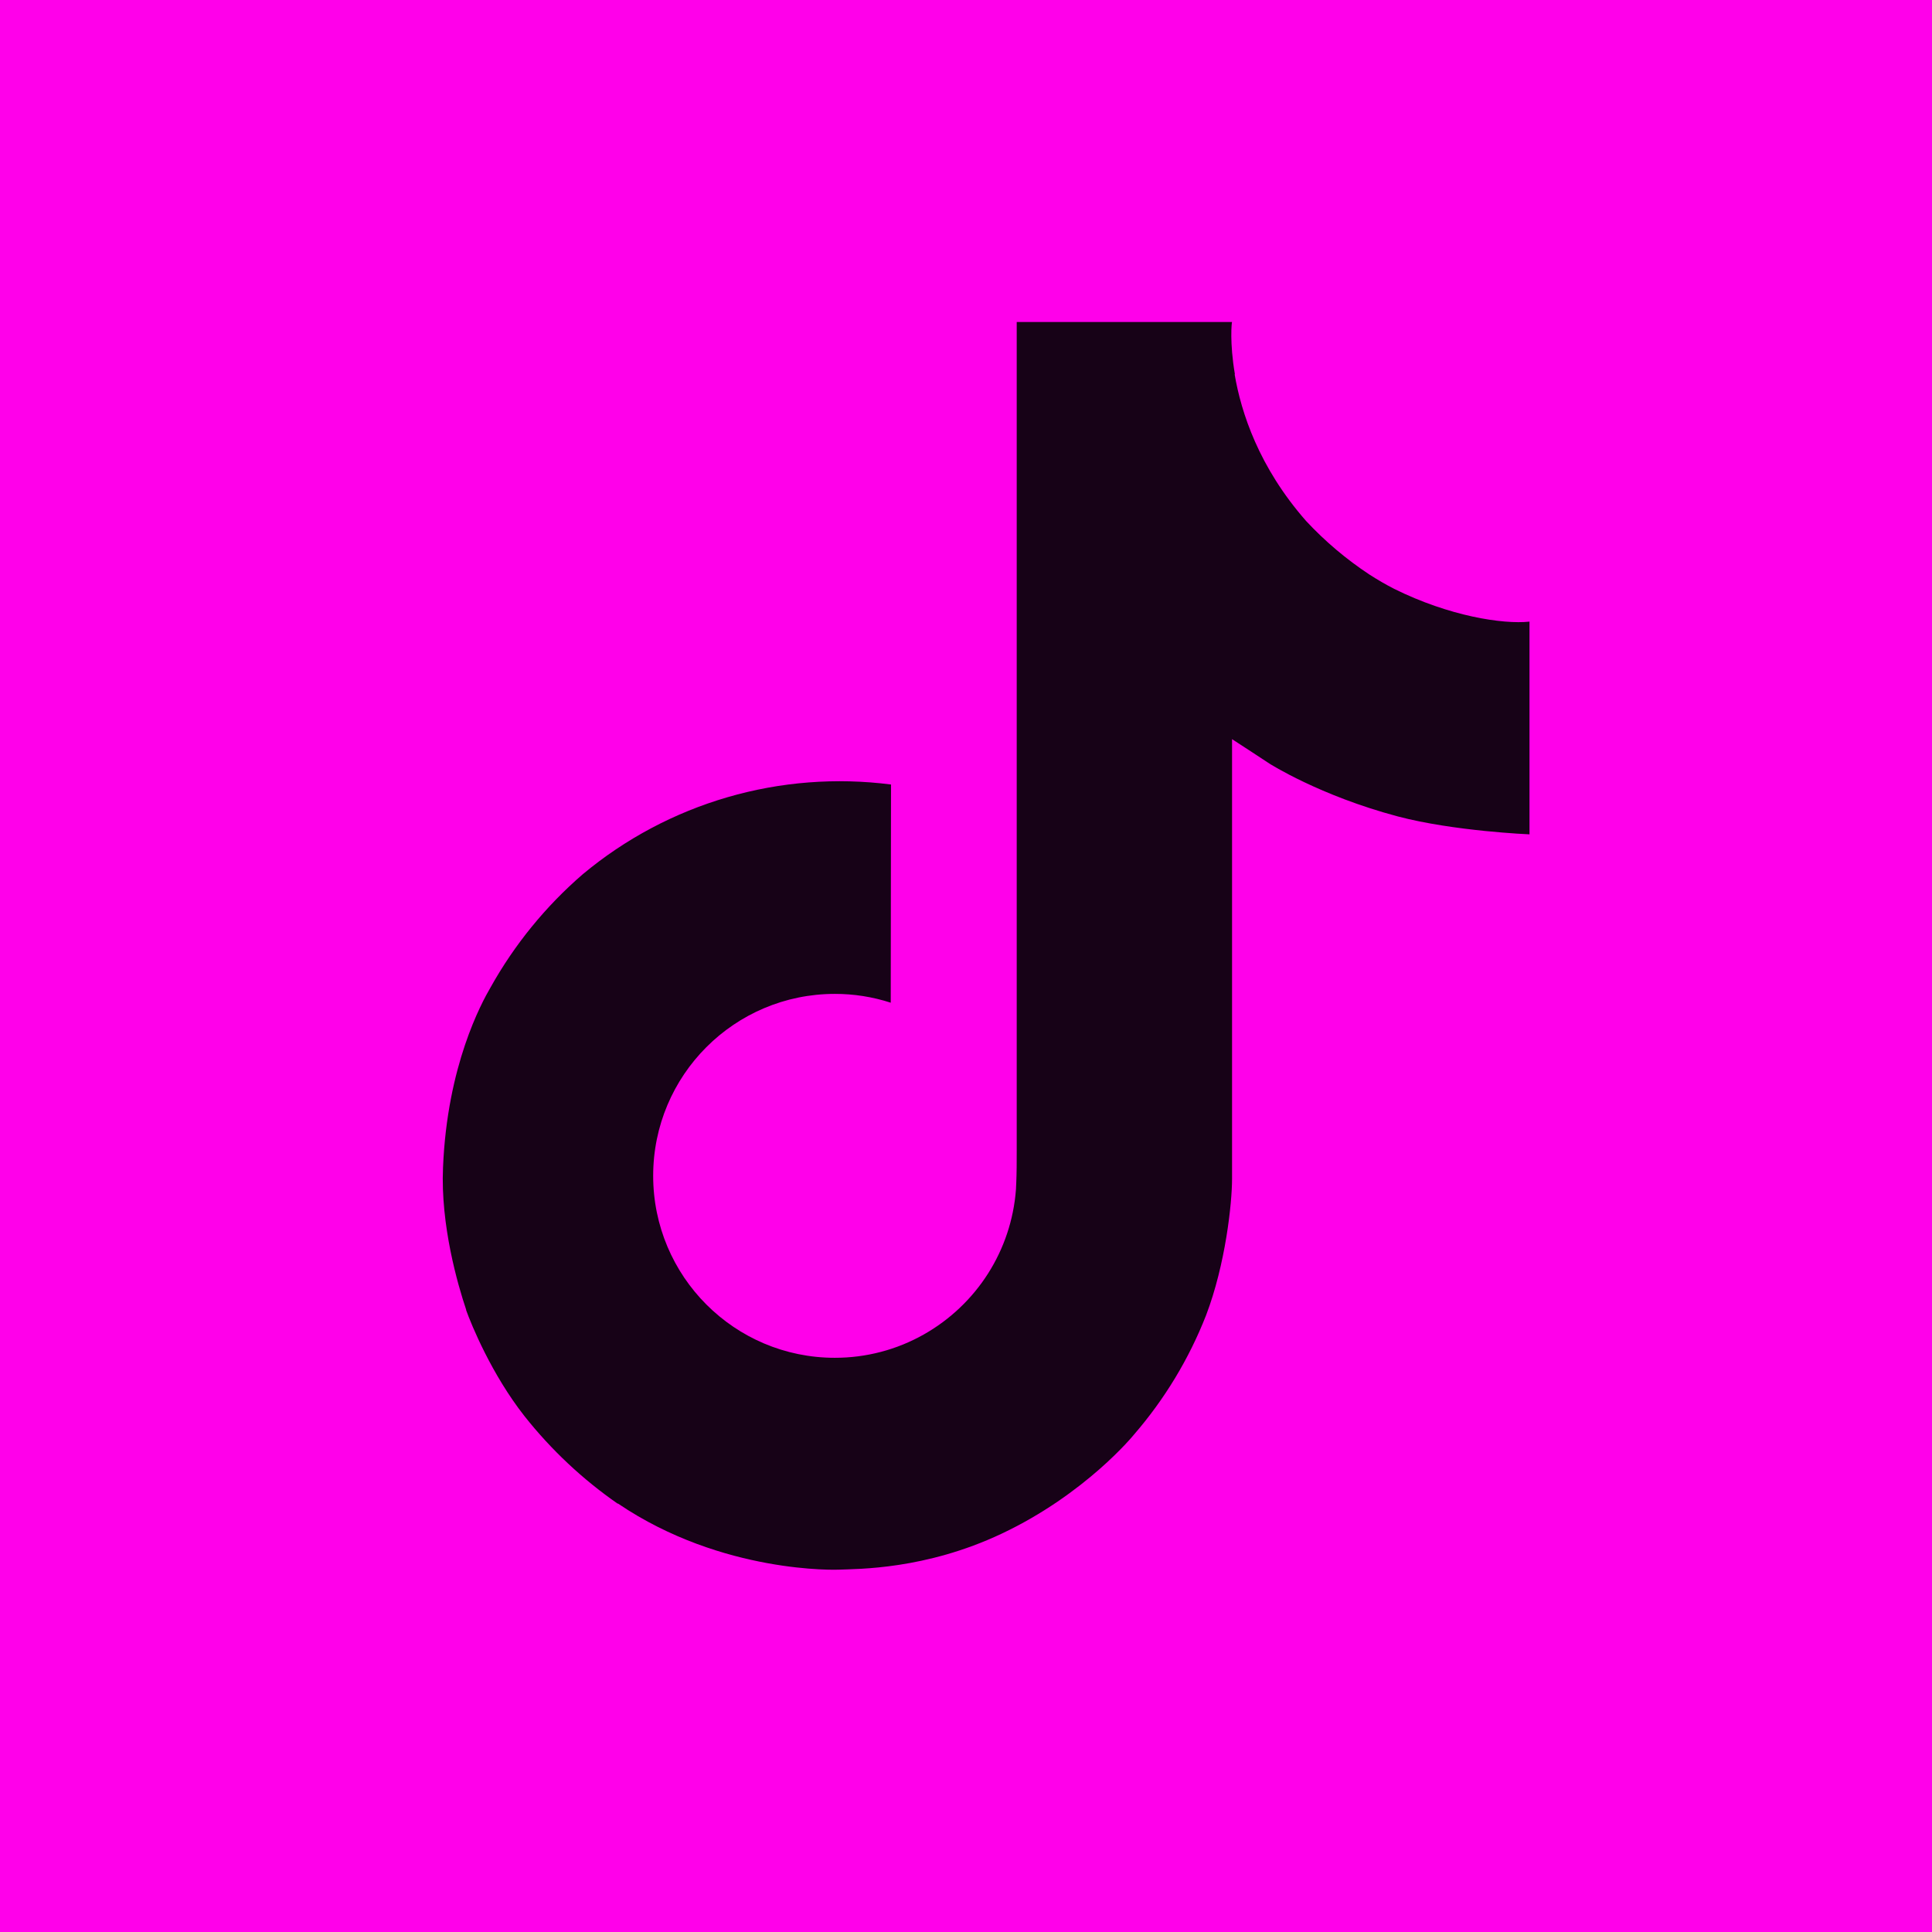 <svg width="48" height="48" viewBox="0 0 48 48" fill="none" xmlns="http://www.w3.org/2000/svg">
<g clip-path="url(#clip0_13_109)">
<rect width="48" height="48" fill="#FF00EA"/>
<path d="M34.638 14.63C34.427 14.522 34.223 14.403 34.024 14.275C33.448 13.895 32.919 13.448 32.449 12.943C31.275 11.605 30.836 10.249 30.674 9.299H30.681C30.546 8.51 30.602 8 30.61 8H25.26V28.587C25.26 28.863 25.26 29.136 25.248 29.406C25.248 29.44 25.245 29.471 25.243 29.507C25.243 29.522 25.243 29.538 25.24 29.553C25.24 29.557 25.24 29.561 25.24 29.565C25.183 30.303 24.945 31.017 24.547 31.642C24.148 32.268 23.601 32.787 22.954 33.153C22.28 33.535 21.517 33.735 20.741 33.734C18.248 33.734 16.228 31.711 16.228 29.213C16.228 26.715 18.248 24.693 20.741 24.693C21.212 24.692 21.681 24.766 22.13 24.912L22.137 19.491C20.774 19.316 19.391 19.423 18.073 19.807C16.755 20.191 15.531 20.842 14.479 21.72C13.556 22.517 12.781 23.469 12.188 24.531C11.962 24.919 11.11 26.476 11.007 29.003C10.942 30.437 11.374 31.923 11.581 32.537V32.55C11.711 32.912 12.214 34.146 13.033 35.186C13.694 36.021 14.475 36.754 15.351 37.362V37.349L15.364 37.362C17.954 39.113 20.826 38.998 20.826 38.998C21.323 38.978 22.988 38.998 24.879 38.107C26.977 37.118 28.171 35.645 28.171 35.645C28.933 34.765 29.54 33.762 29.964 32.679C30.448 31.412 30.61 29.893 30.61 29.286V18.364C30.675 18.403 31.54 18.972 31.54 18.972C31.54 18.972 32.785 19.767 34.728 20.284C36.122 20.652 38 20.729 38 20.729V15.444C37.342 15.515 36.006 15.309 34.638 14.63Z" fill="#170217"/>
</g>
<defs>
<clipPath id="clip0_13_109">
<rect width="48" height="48" fill="white"/>
</clipPath>
</defs>
</svg>
